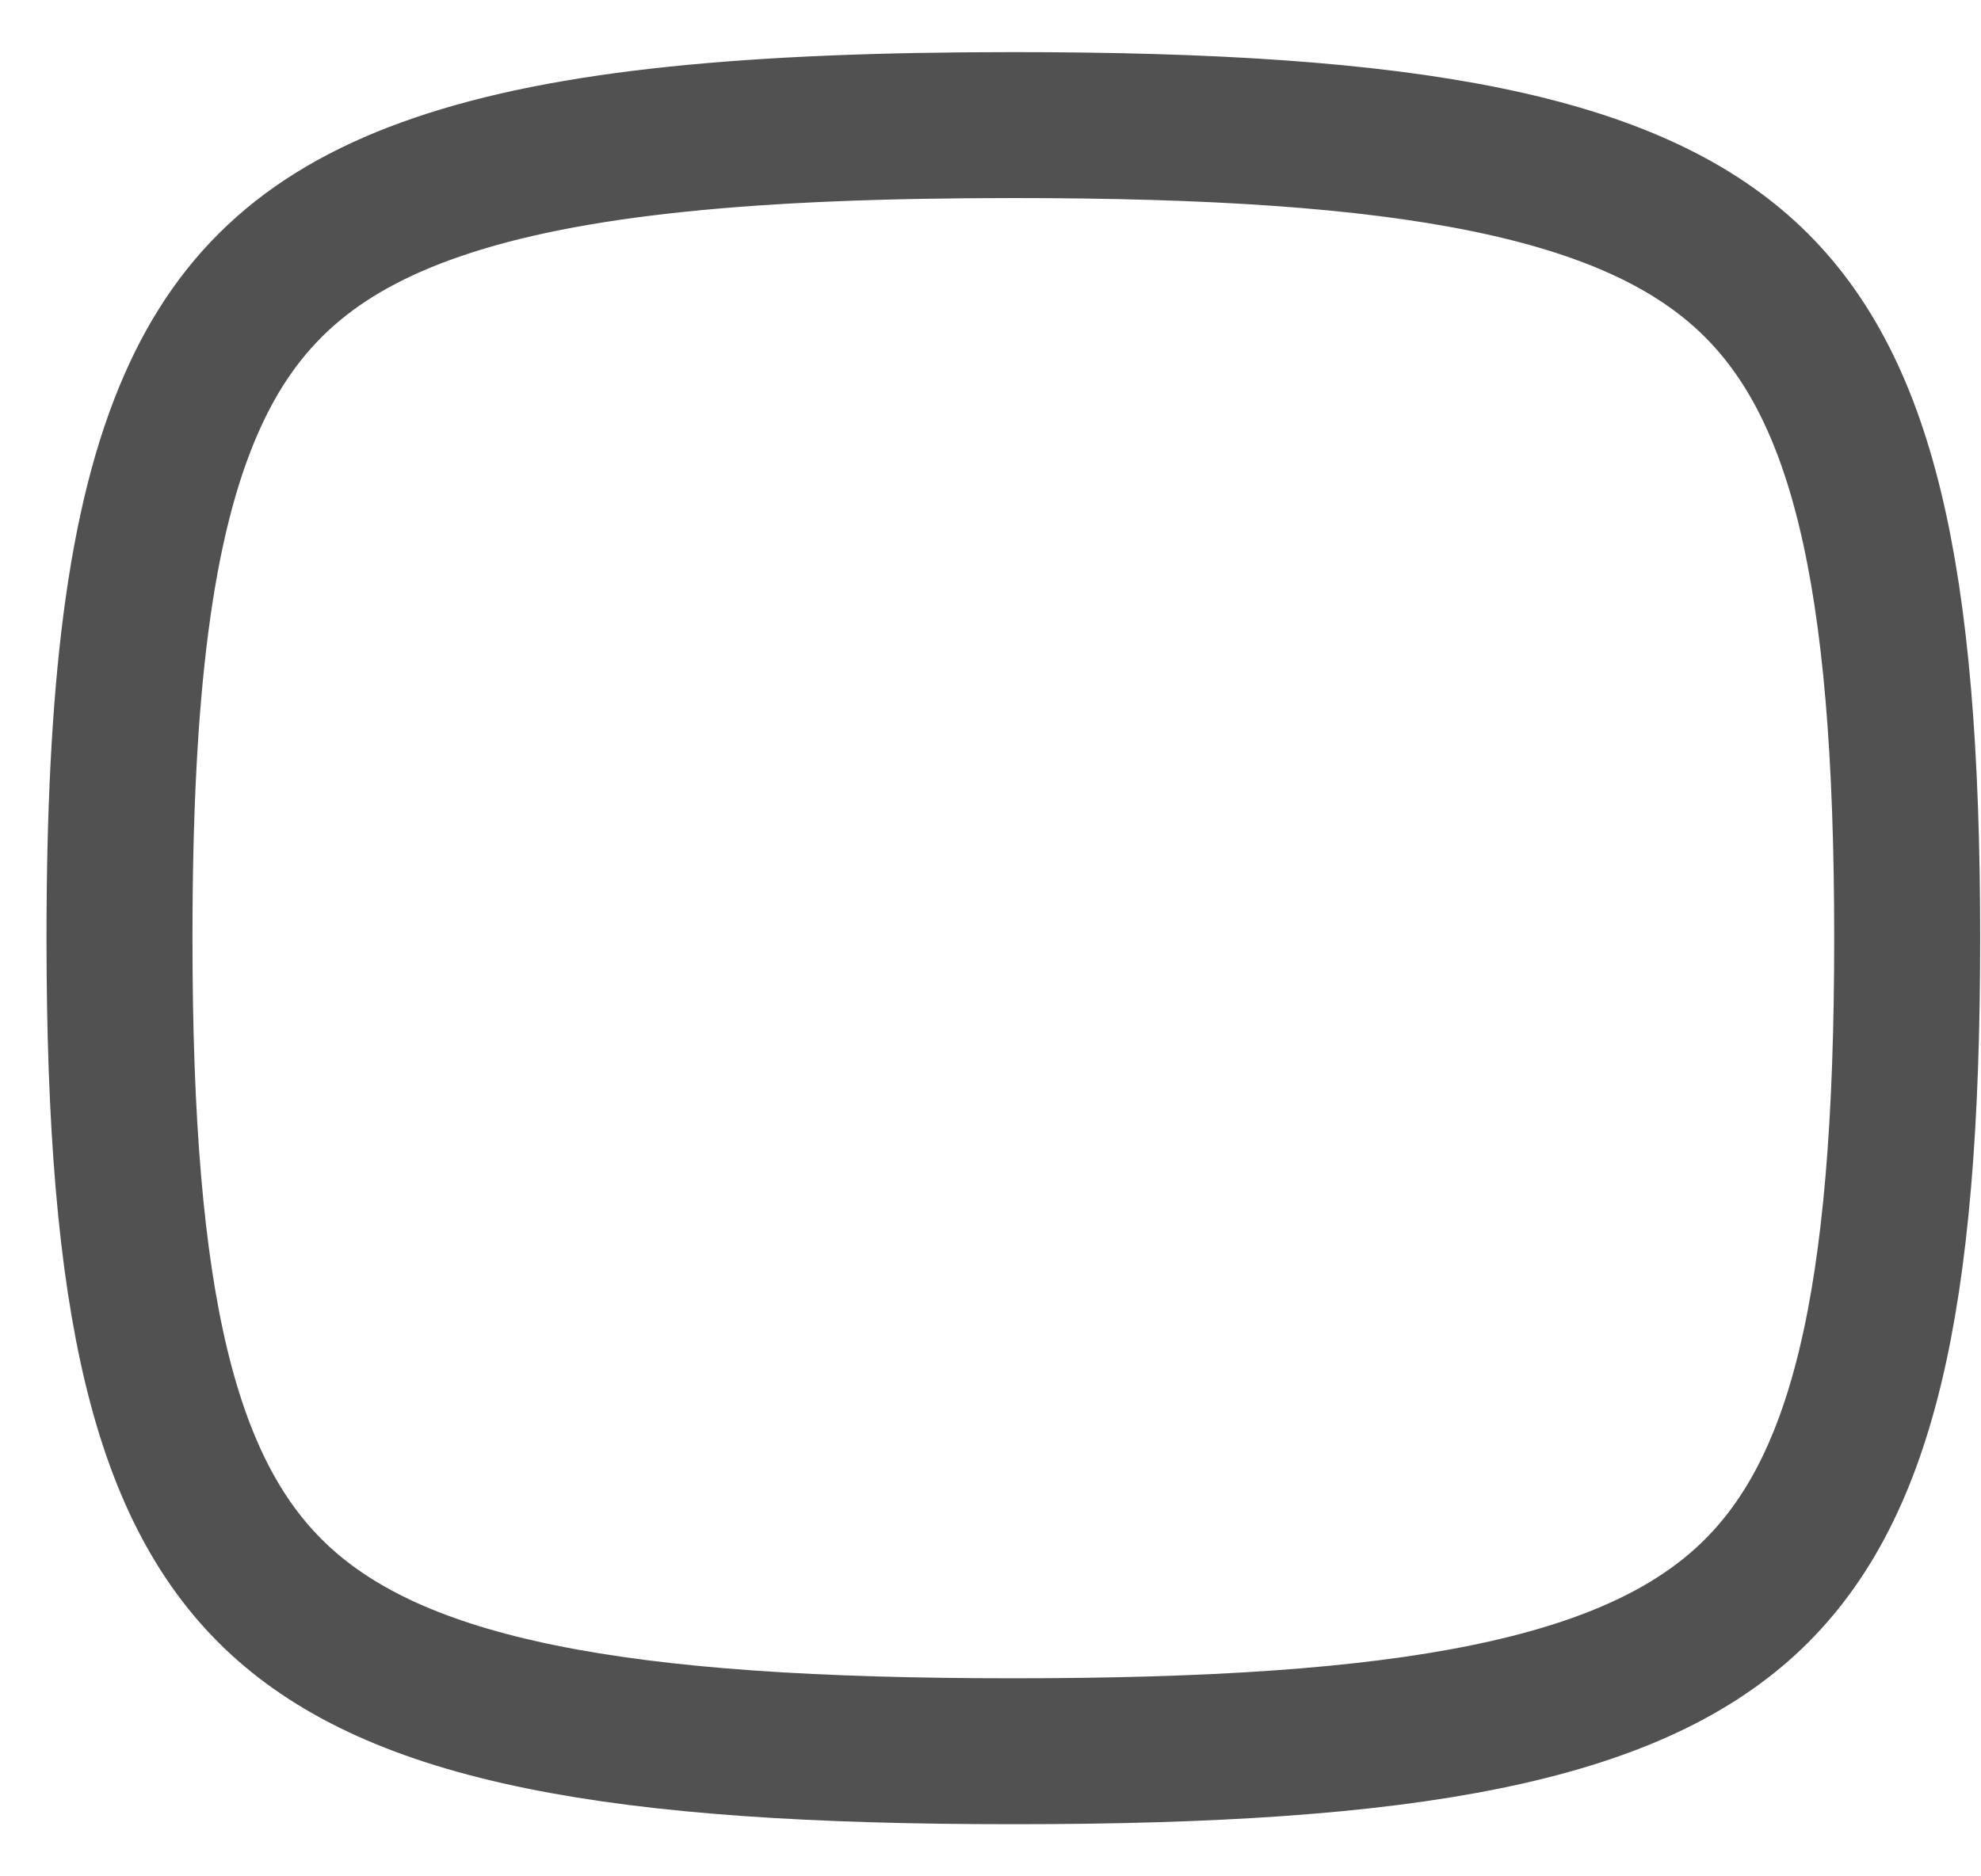 <svg width="19" height="18" viewBox="0 0 19 18" fill="none" xmlns="http://www.w3.org/2000/svg">
<path d="M1.146 9C1.146 12.519 1.578 14.338 2.692 15.359C3.249 15.869 4.035 16.235 5.188 16.47C6.346 16.706 7.824 16.8 9.719 16.8C11.613 16.8 13.092 16.706 14.249 16.47C15.402 16.235 16.189 15.869 16.746 15.359C17.859 14.338 18.292 12.519 18.292 9C18.292 5.481 17.859 3.662 16.746 2.641C16.189 2.131 15.402 1.765 14.249 1.53C13.092 1.294 11.613 1.2 9.719 1.2C7.215 1.2 5.451 1.365 4.2 1.793C2.998 2.203 2.284 2.848 1.835 3.872C1.341 4.996 1.146 6.619 1.146 9Z" stroke="#515151" stroke-width="1.4" stroke-linecap="round" stroke-linejoin="round"/>
</svg>
